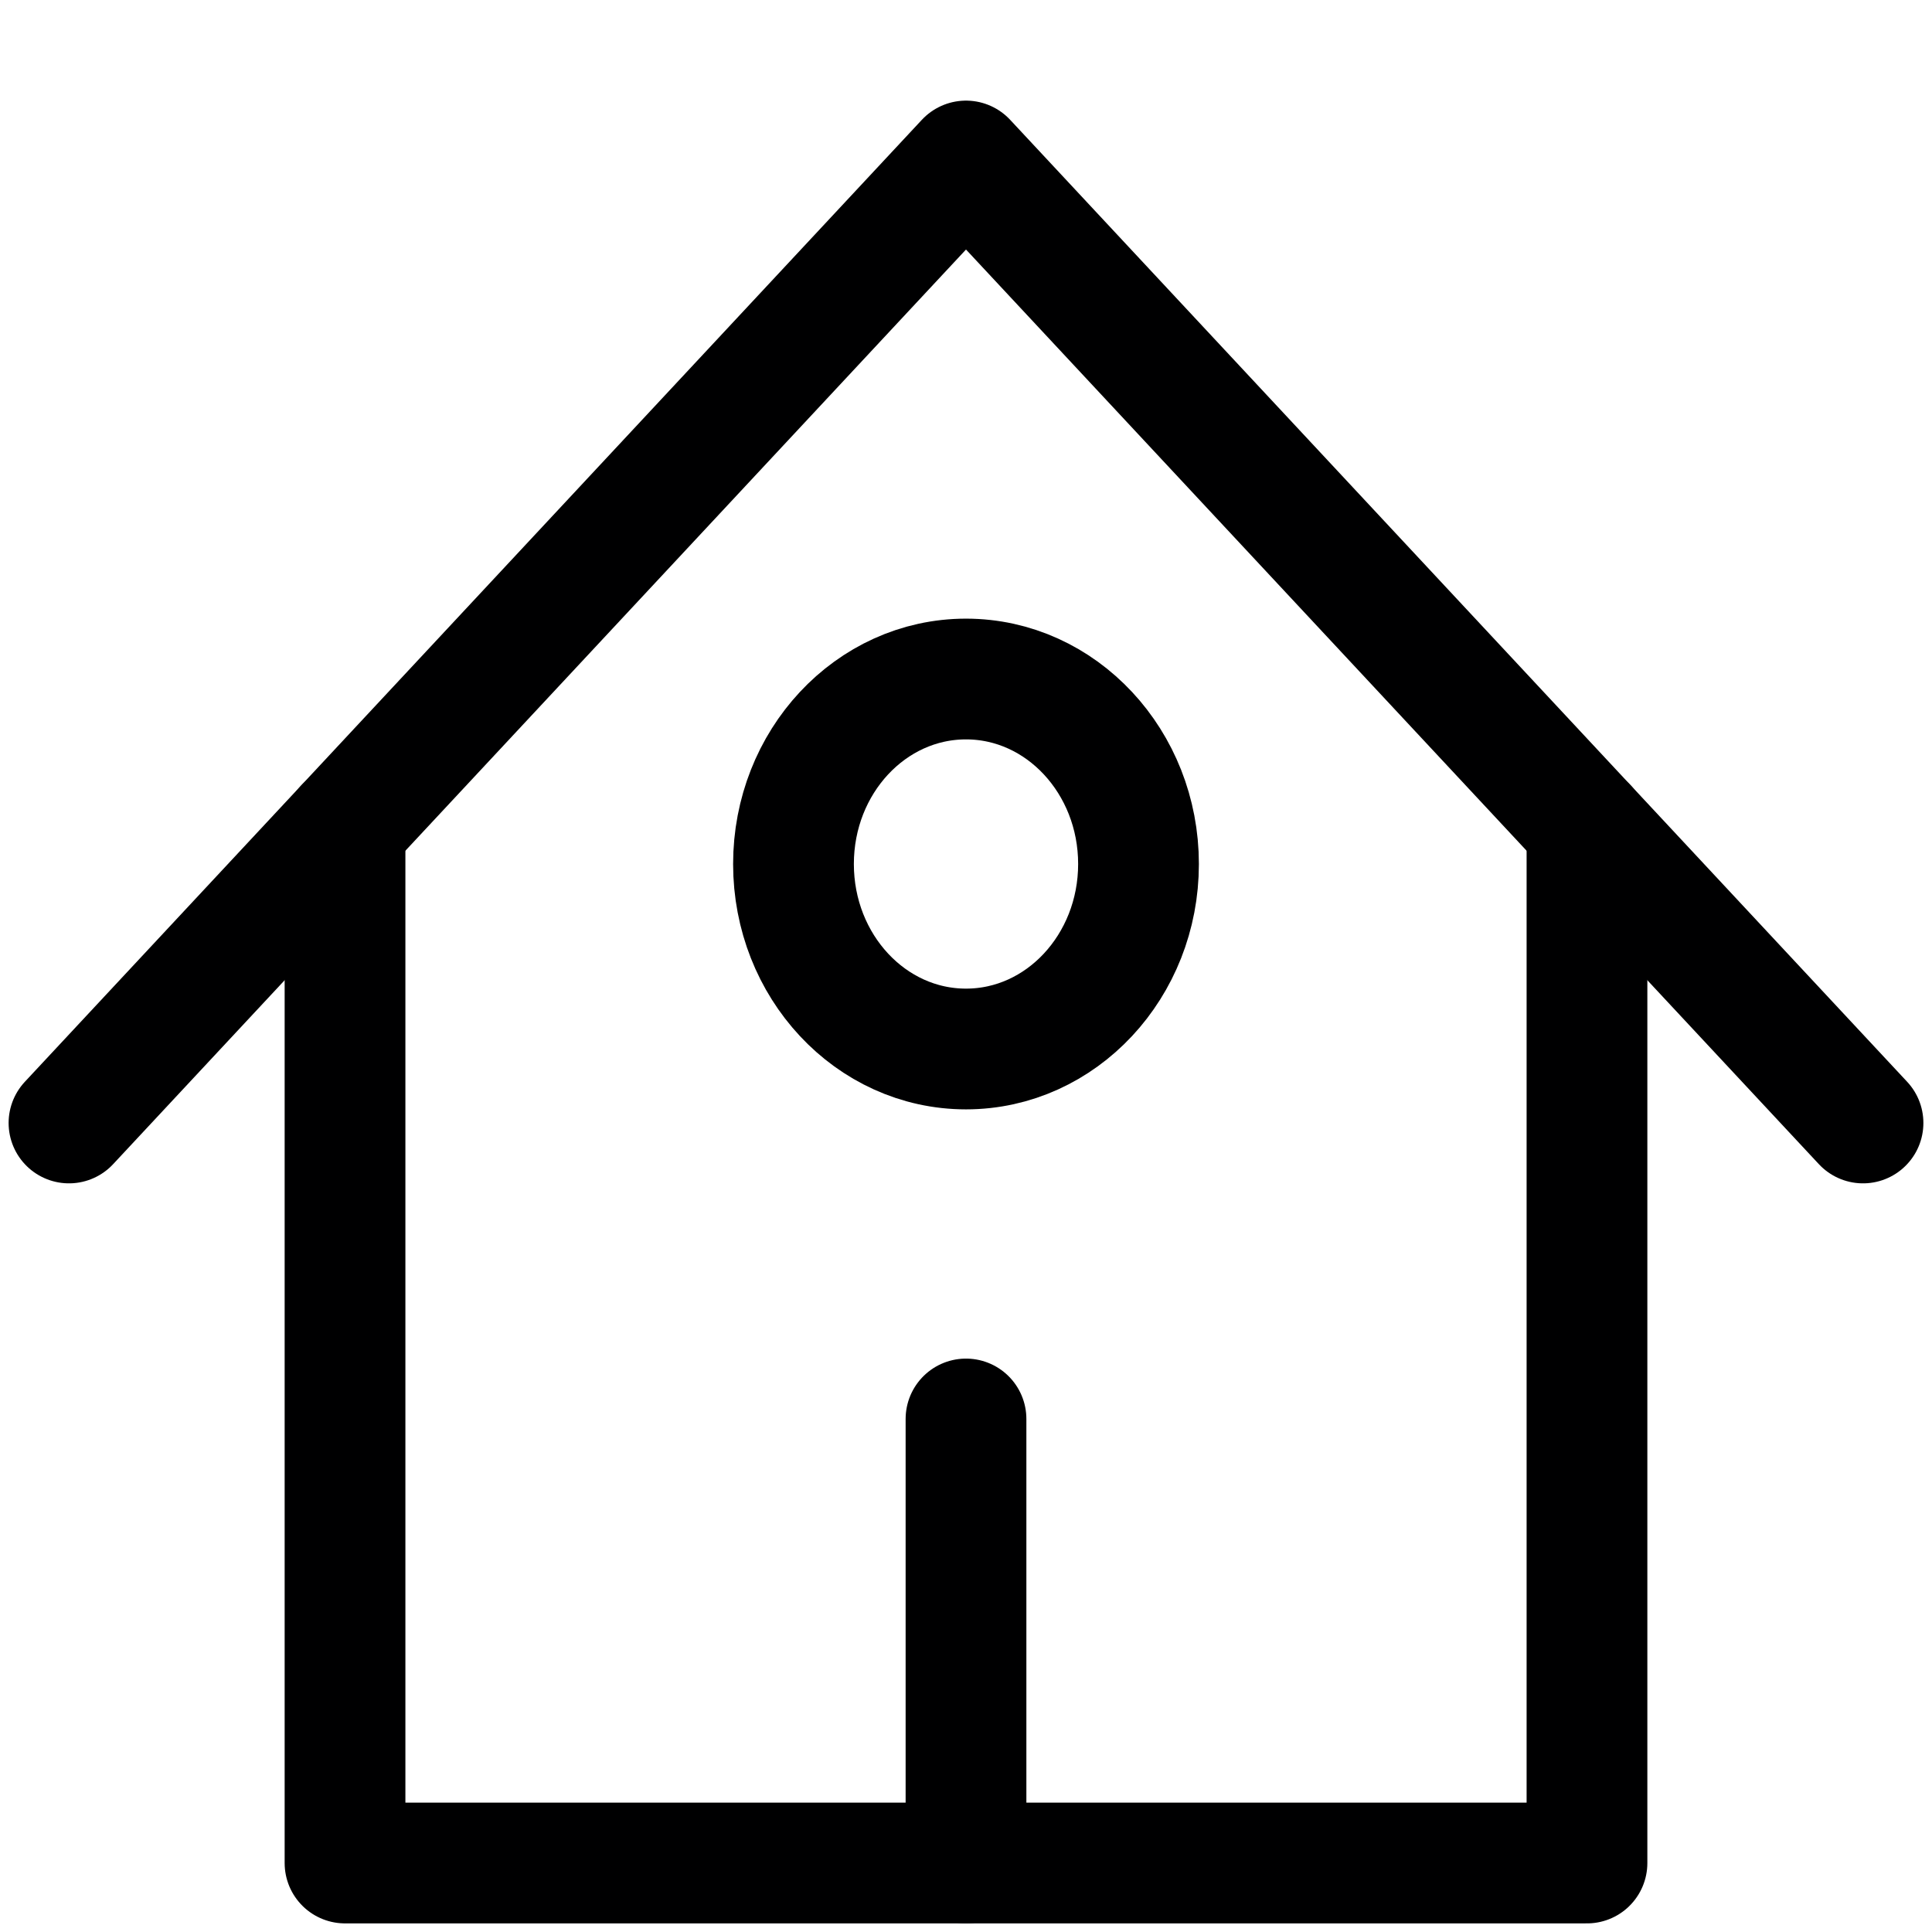 <svg width="24" height="24" viewBox="0 0 24 24" fill="none" xmlns="http://www.w3.org/2000/svg">
<path d="M0.857 13.95L12 2L23.143 13.95" stroke="#000001" stroke-width="1.5" stroke-linecap="round" stroke-linejoin="round"/>
<path d="M4.286 10.273V23.143H19.714V10.273" stroke="#000001" stroke-width="1.5" stroke-linecap="round" stroke-linejoin="round"/>
<path d="M12 23.143V17.627" stroke="#000001" stroke-width="1.5" stroke-linecap="round" stroke-linejoin="round"/>
<path d="M12 13.031C13.183 13.031 14.143 12.002 14.143 10.733C14.143 9.464 13.183 8.435 12 8.435C10.816 8.435 9.857 9.464 9.857 10.733C9.857 12.002 10.816 13.031 12 13.031Z" stroke="#000001" stroke-width="1.5" stroke-linecap="round" stroke-linejoin="round"/>
</svg>
